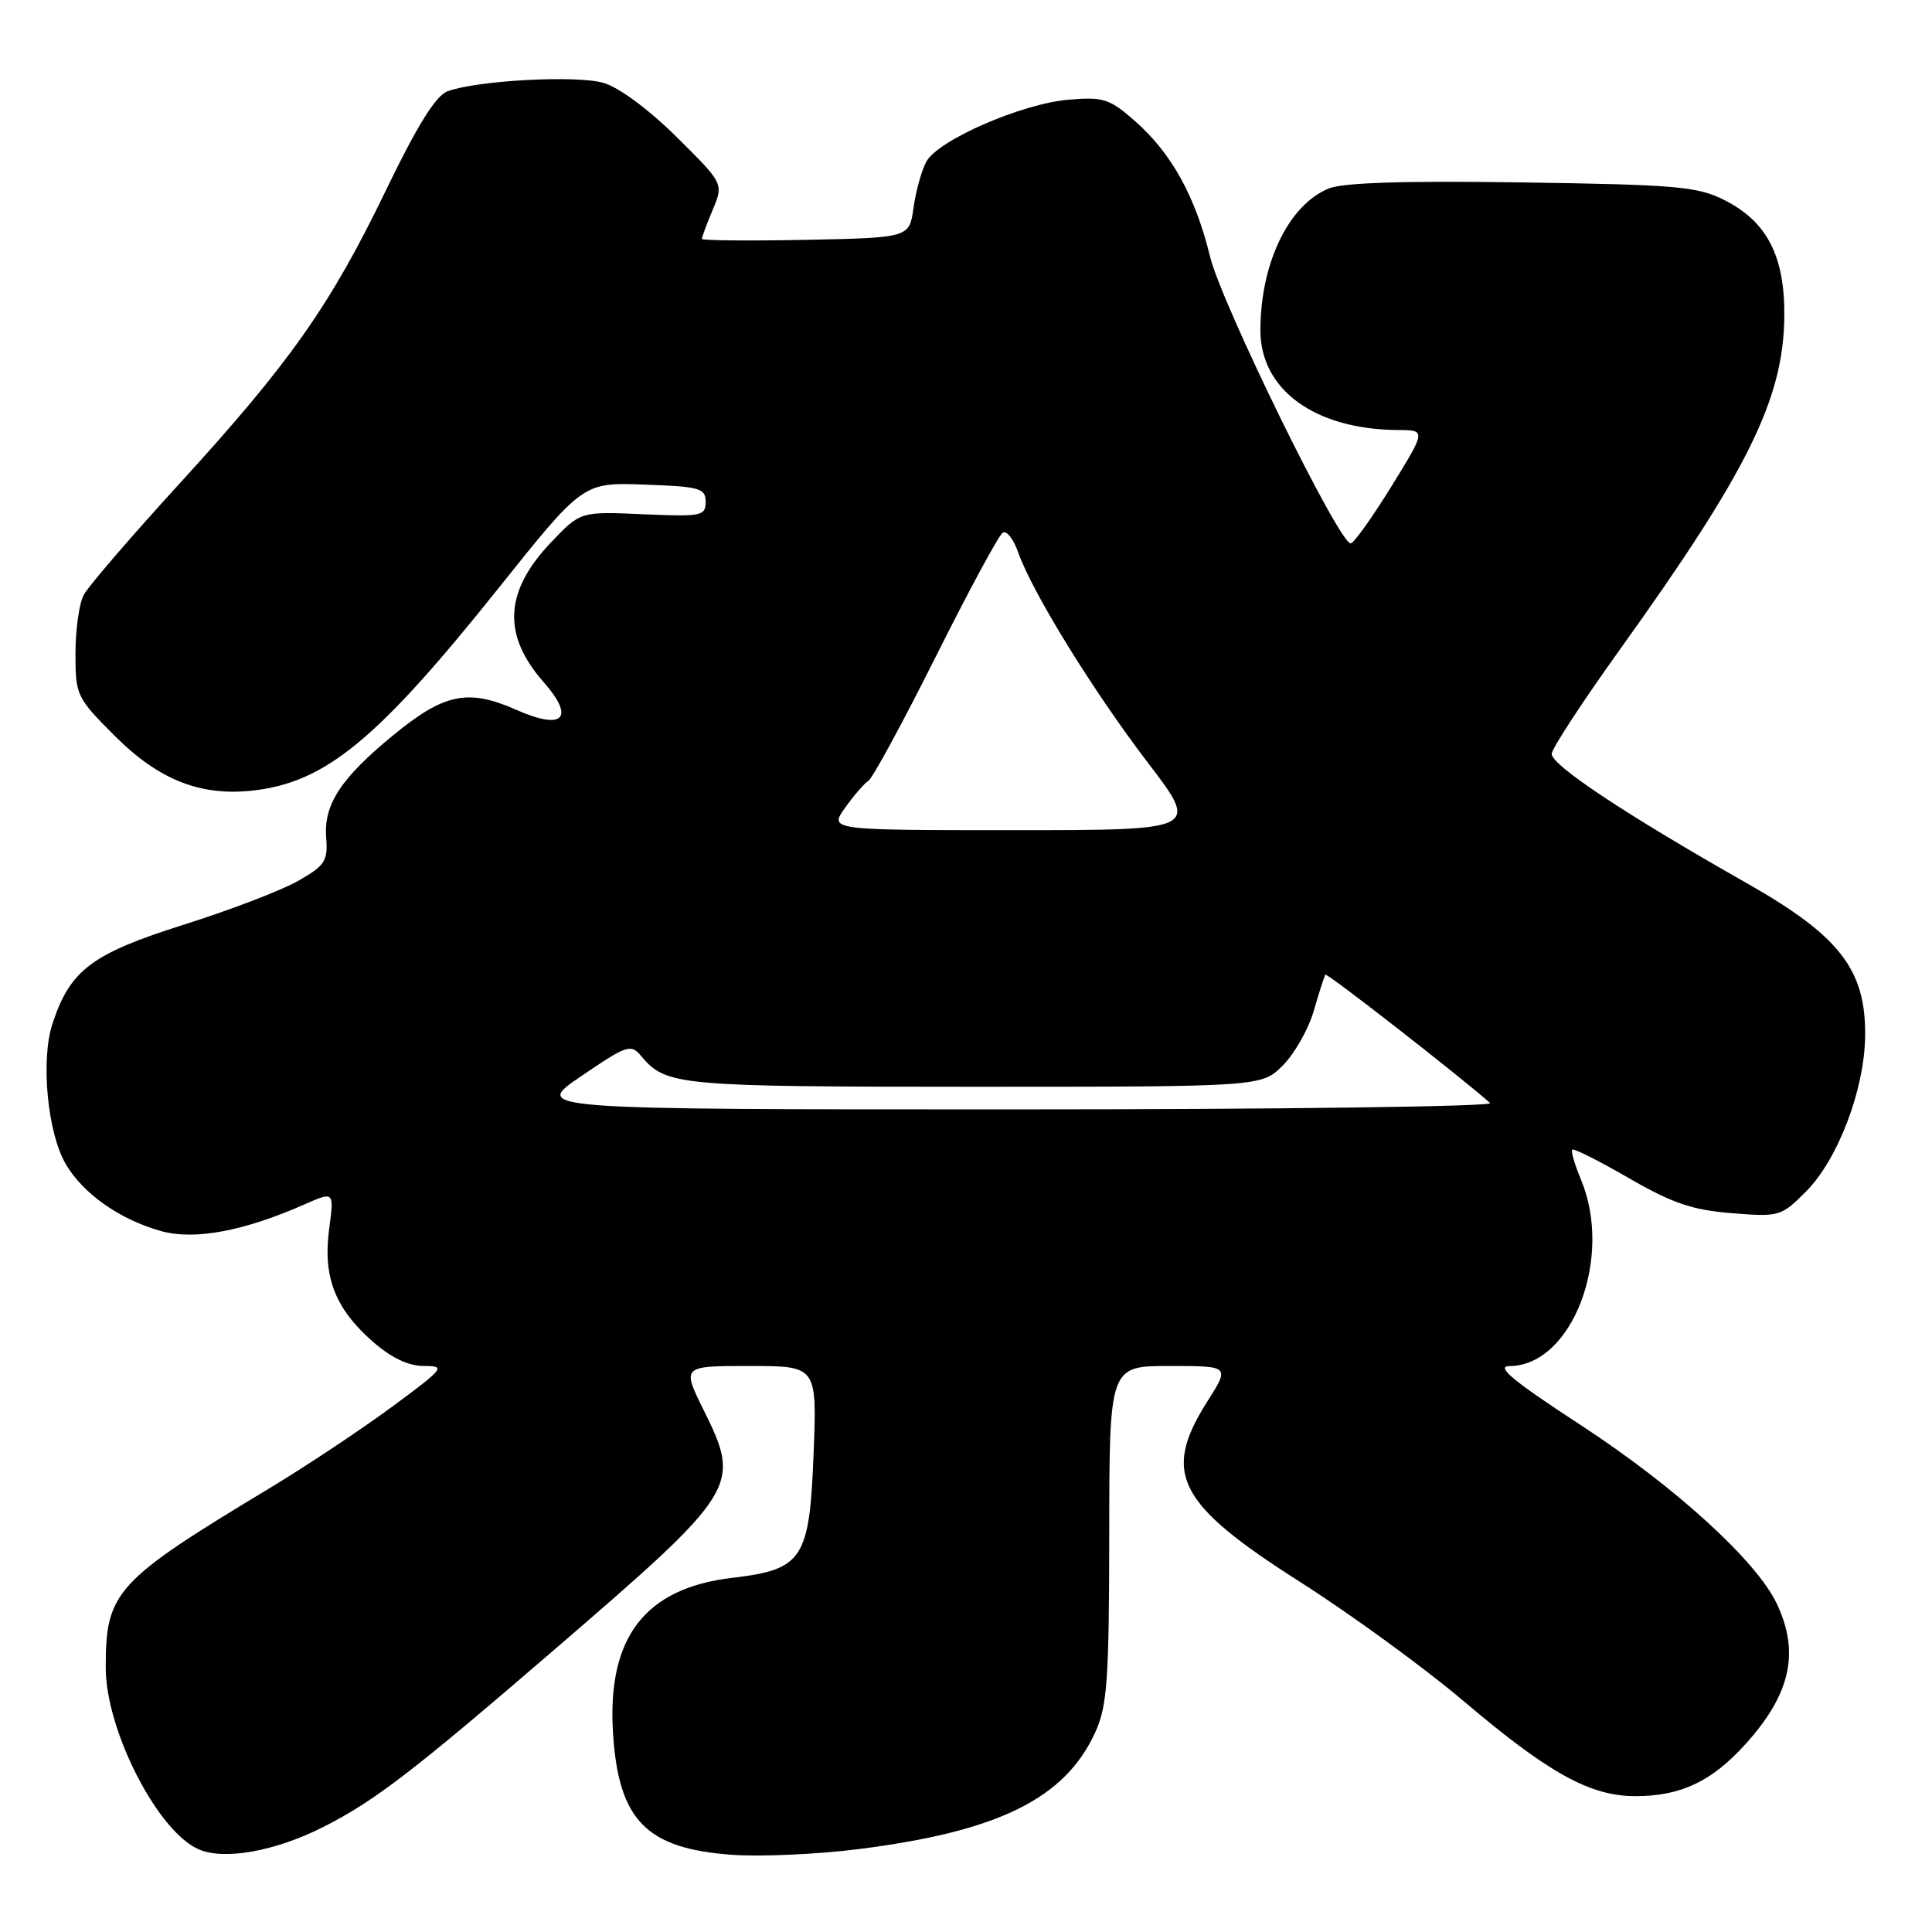 <?xml version="1.0" encoding="UTF-8" standalone="no"?>
<!DOCTYPE svg PUBLIC "-//W3C//DTD SVG 1.1//EN" "http://www.w3.org/Graphics/SVG/1.1/DTD/svg11.dtd" >
<svg xmlns="http://www.w3.org/2000/svg" xmlns:xlink="http://www.w3.org/1999/xlink" version="1.1" viewBox="0 0 256 256">
 <g >
 <path fill="currentColor"
d=" M 42.79 242.11 C 49.62 238.66 54.60 234.83 73.49 218.56 C 97.83 197.58 98.24 196.93 93.27 186.91 C 90.34 181.00 90.34 181.00 99.30 181.00 C 108.25 181.00 108.25 181.00 107.81 192.54 C 107.27 206.62 106.39 207.97 97.03 209.07 C 85.43 210.44 80.42 216.98 81.23 229.69 C 81.97 241.21 85.64 244.95 96.98 245.77 C 100.78 246.04 108.29 245.71 113.66 245.03 C 132.30 242.69 141.13 238.33 145.14 229.51 C 146.72 226.02 146.96 222.61 146.98 203.25 C 147.00 181.00 147.00 181.00 154.98 181.00 C 162.96 181.00 162.96 181.00 159.98 185.70 C 153.93 195.23 155.99 199.25 172.21 209.58 C 178.97 213.88 188.77 221.02 193.99 225.45 C 205.21 234.96 210.70 238.00 216.70 238.00 C 222.70 238.00 226.83 236.05 231.29 231.10 C 237.27 224.48 238.50 218.96 235.43 212.49 C 232.73 206.80 221.99 197.02 209.50 188.86 C 200.44 182.95 198.12 181.02 200.03 181.01 C 208.31 180.97 213.80 166.63 209.49 156.31 C 208.65 154.32 208.14 152.53 208.33 152.33 C 208.53 152.14 211.90 153.83 215.82 156.10 C 221.56 159.42 224.21 160.33 229.44 160.75 C 235.77 161.26 236.01 161.19 239.31 157.88 C 243.53 153.64 247.06 144.38 247.14 137.29 C 247.25 128.51 243.78 124.02 231.50 117.05 C 215.39 107.91 205.49 101.34 205.61 99.87 C 205.67 99.12 209.76 92.88 214.69 86.00 C 231.57 62.47 236.31 52.88 236.43 42.00 C 236.52 33.96 234.16 29.36 228.47 26.50 C 224.92 24.71 222.11 24.47 201.66 24.17 C 186.05 23.94 177.94 24.20 176.05 24.98 C 170.73 27.18 167.02 34.89 167.01 43.76 C 167.00 51.65 174.24 56.91 185.23 56.98 C 188.97 57.00 188.97 57.00 184.34 64.50 C 181.79 68.62 179.38 72.00 178.97 72.00 C 177.42 72.00 161.87 40.28 160.34 34.00 C 158.38 25.98 155.21 20.27 150.38 16.03 C 147.02 13.08 146.20 12.82 141.59 13.21 C 135.38 13.74 124.32 18.55 122.75 21.41 C 122.12 22.56 121.36 25.30 121.05 27.50 C 120.50 31.50 120.50 31.50 106.75 31.78 C 99.19 31.93 93.00 31.87 93.00 31.65 C 93.00 31.43 93.65 29.69 94.44 27.79 C 95.89 24.33 95.89 24.33 89.66 18.16 C 85.98 14.51 82.01 11.57 79.96 10.98 C 76.37 9.94 63.20 10.65 59.29 12.10 C 57.74 12.68 55.29 16.62 51.14 25.21 C 43.78 40.46 38.44 48.05 23.74 64.13 C 17.39 71.08 11.70 77.69 11.10 78.82 C 10.49 79.95 10.00 83.44 10.00 86.59 C 10.00 92.15 10.14 92.44 15.25 97.55 C 21.07 103.36 26.58 105.53 33.53 104.75 C 43.16 103.66 50.02 98.01 66.06 77.93 C 77.25 63.92 77.25 63.92 85.37 64.21 C 92.74 64.47 93.50 64.69 93.50 66.50 C 93.50 68.37 92.95 68.48 85.20 68.14 C 76.91 67.77 76.91 67.77 73.00 71.88 C 66.84 78.36 66.53 84.12 72.02 90.37 C 76.26 95.19 74.64 96.82 68.38 94.04 C 62.02 91.23 58.85 91.88 52.14 97.39 C 45.17 103.10 42.88 106.59 43.22 110.97 C 43.46 114.09 43.08 114.68 39.49 116.73 C 37.30 117.98 30.46 120.60 24.31 122.54 C 12.15 126.38 9.30 128.53 6.96 135.62 C 5.37 140.43 6.28 150.08 8.71 154.24 C 11.02 158.19 15.90 161.62 21.40 163.14 C 25.81 164.35 32.34 163.13 40.39 159.57 C 44.28 157.86 44.28 157.86 43.61 162.89 C 42.77 169.19 44.40 173.39 49.39 177.77 C 51.85 179.92 54.10 181.00 56.17 181.00 C 59.12 181.00 58.90 181.27 51.89 186.45 C 47.83 189.44 40.55 194.28 35.71 197.20 C 15.25 209.53 14.00 210.91 14.01 221.00 C 14.02 229.30 20.91 242.73 26.36 245.06 C 29.74 246.51 36.46 245.30 42.79 242.11 Z  M 77.01 142.60 C 83.14 138.43 83.58 138.29 85.00 139.98 C 88.25 143.85 89.91 144.00 129.01 144.00 C 167.15 144.00 167.15 144.00 169.99 141.17 C 171.54 139.61 173.39 136.35 174.09 133.92 C 174.79 131.49 175.48 129.34 175.62 129.15 C 175.82 128.87 193.30 142.49 197.45 146.16 C 197.97 146.62 169.63 147.00 134.46 147.00 C 70.53 147.00 70.53 147.00 77.01 142.60 Z  M 111.98 107.03 C 113.14 105.40 114.54 103.79 115.08 103.45 C 115.62 103.11 119.64 95.71 124.00 87.00 C 128.36 78.29 132.35 70.90 132.87 70.58 C 133.38 70.26 134.30 71.43 134.91 73.18 C 136.75 78.44 144.82 91.53 152.09 101.05 C 158.93 110.00 158.93 110.00 134.40 110.00 C 109.86 110.00 109.86 110.00 111.98 107.03 Z "/>
</g>
</svg>
